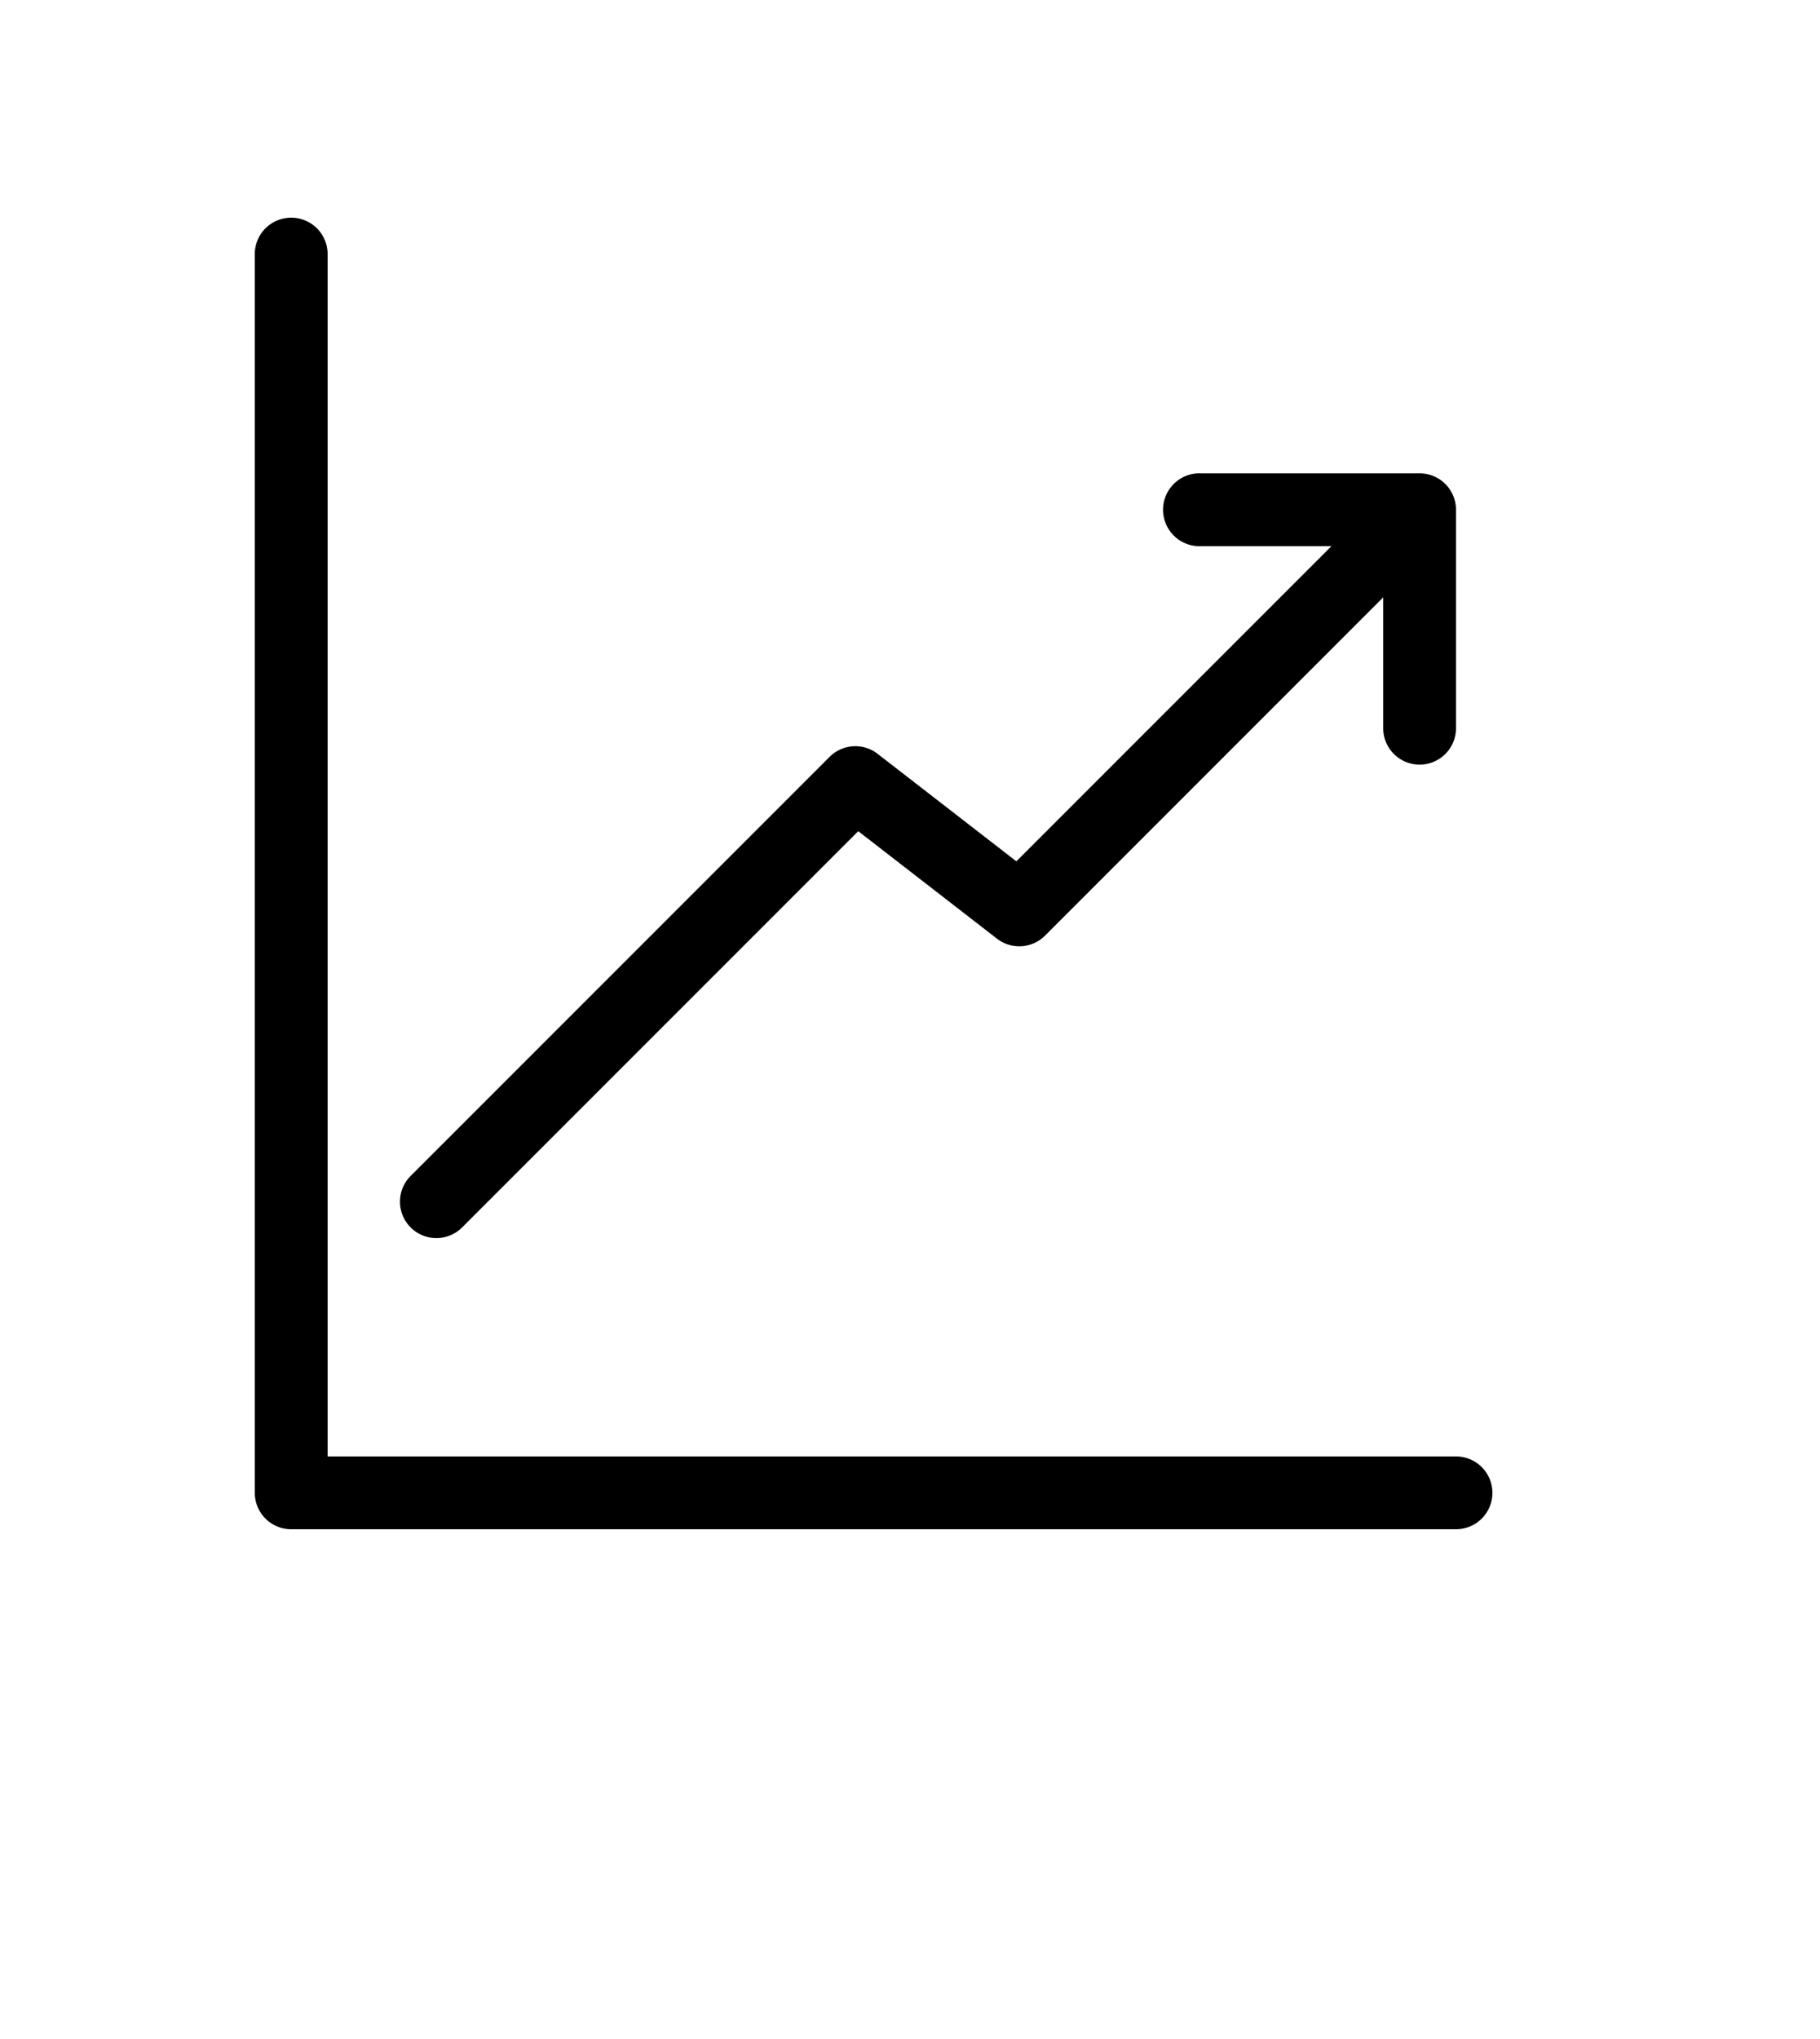 <svg xmlns:dc="http://purl.org/dc/elements/1.1/" xmlns:cc="http://creativecommons.org/ns#" xmlns:rdf="http://www.w3.org/1999/02/22-rdf-syntax-ns#" xmlns:svg="http://www.w3.org/2000/svg" xmlns="http://www.w3.org/2000/svg" xmlns:sodipodi="http://sodipodi.sourceforge.net/DTD/sodipodi-0.dtd" xmlns:inkscape="http://www.inkscape.org/namespaces/inkscape" version="1.1" x="0px" y="0px" viewBox="2 2 100 112"><g transform="translate(0,-952.362)"><path  d="M 17.781 13.969 A 2 2 0 0 0 16 16 L 16 84 A 2 2 0 0 0 18 86 L 82 86 A 2 2 0 1 0 82 82 L 20 82 L 20 16 A 2 2 0 0 0 17.781 13.969 z M 67.812 28 A 2.002 2.002 0 1 0 68 32 L 75.156 32 L 57.844 49.312 L 50.219 43.406 A 2 2 0 0 0 47.594 43.562 L 24.594 66.562 A 2 2 0 1 0 27.406 69.406 L 49.156 47.656 L 56.781 53.562 A 2 2 0 0 0 59.406 53.406 L 78 34.812 L 78 42 A 2 2 0 1 0 82 42 L 82 30 A 2 2 0 0 0 80 28 L 68 28 A 2 2 0 0 0 67.812 28 z " transform="translate(0,952.362)"/></g></svg>